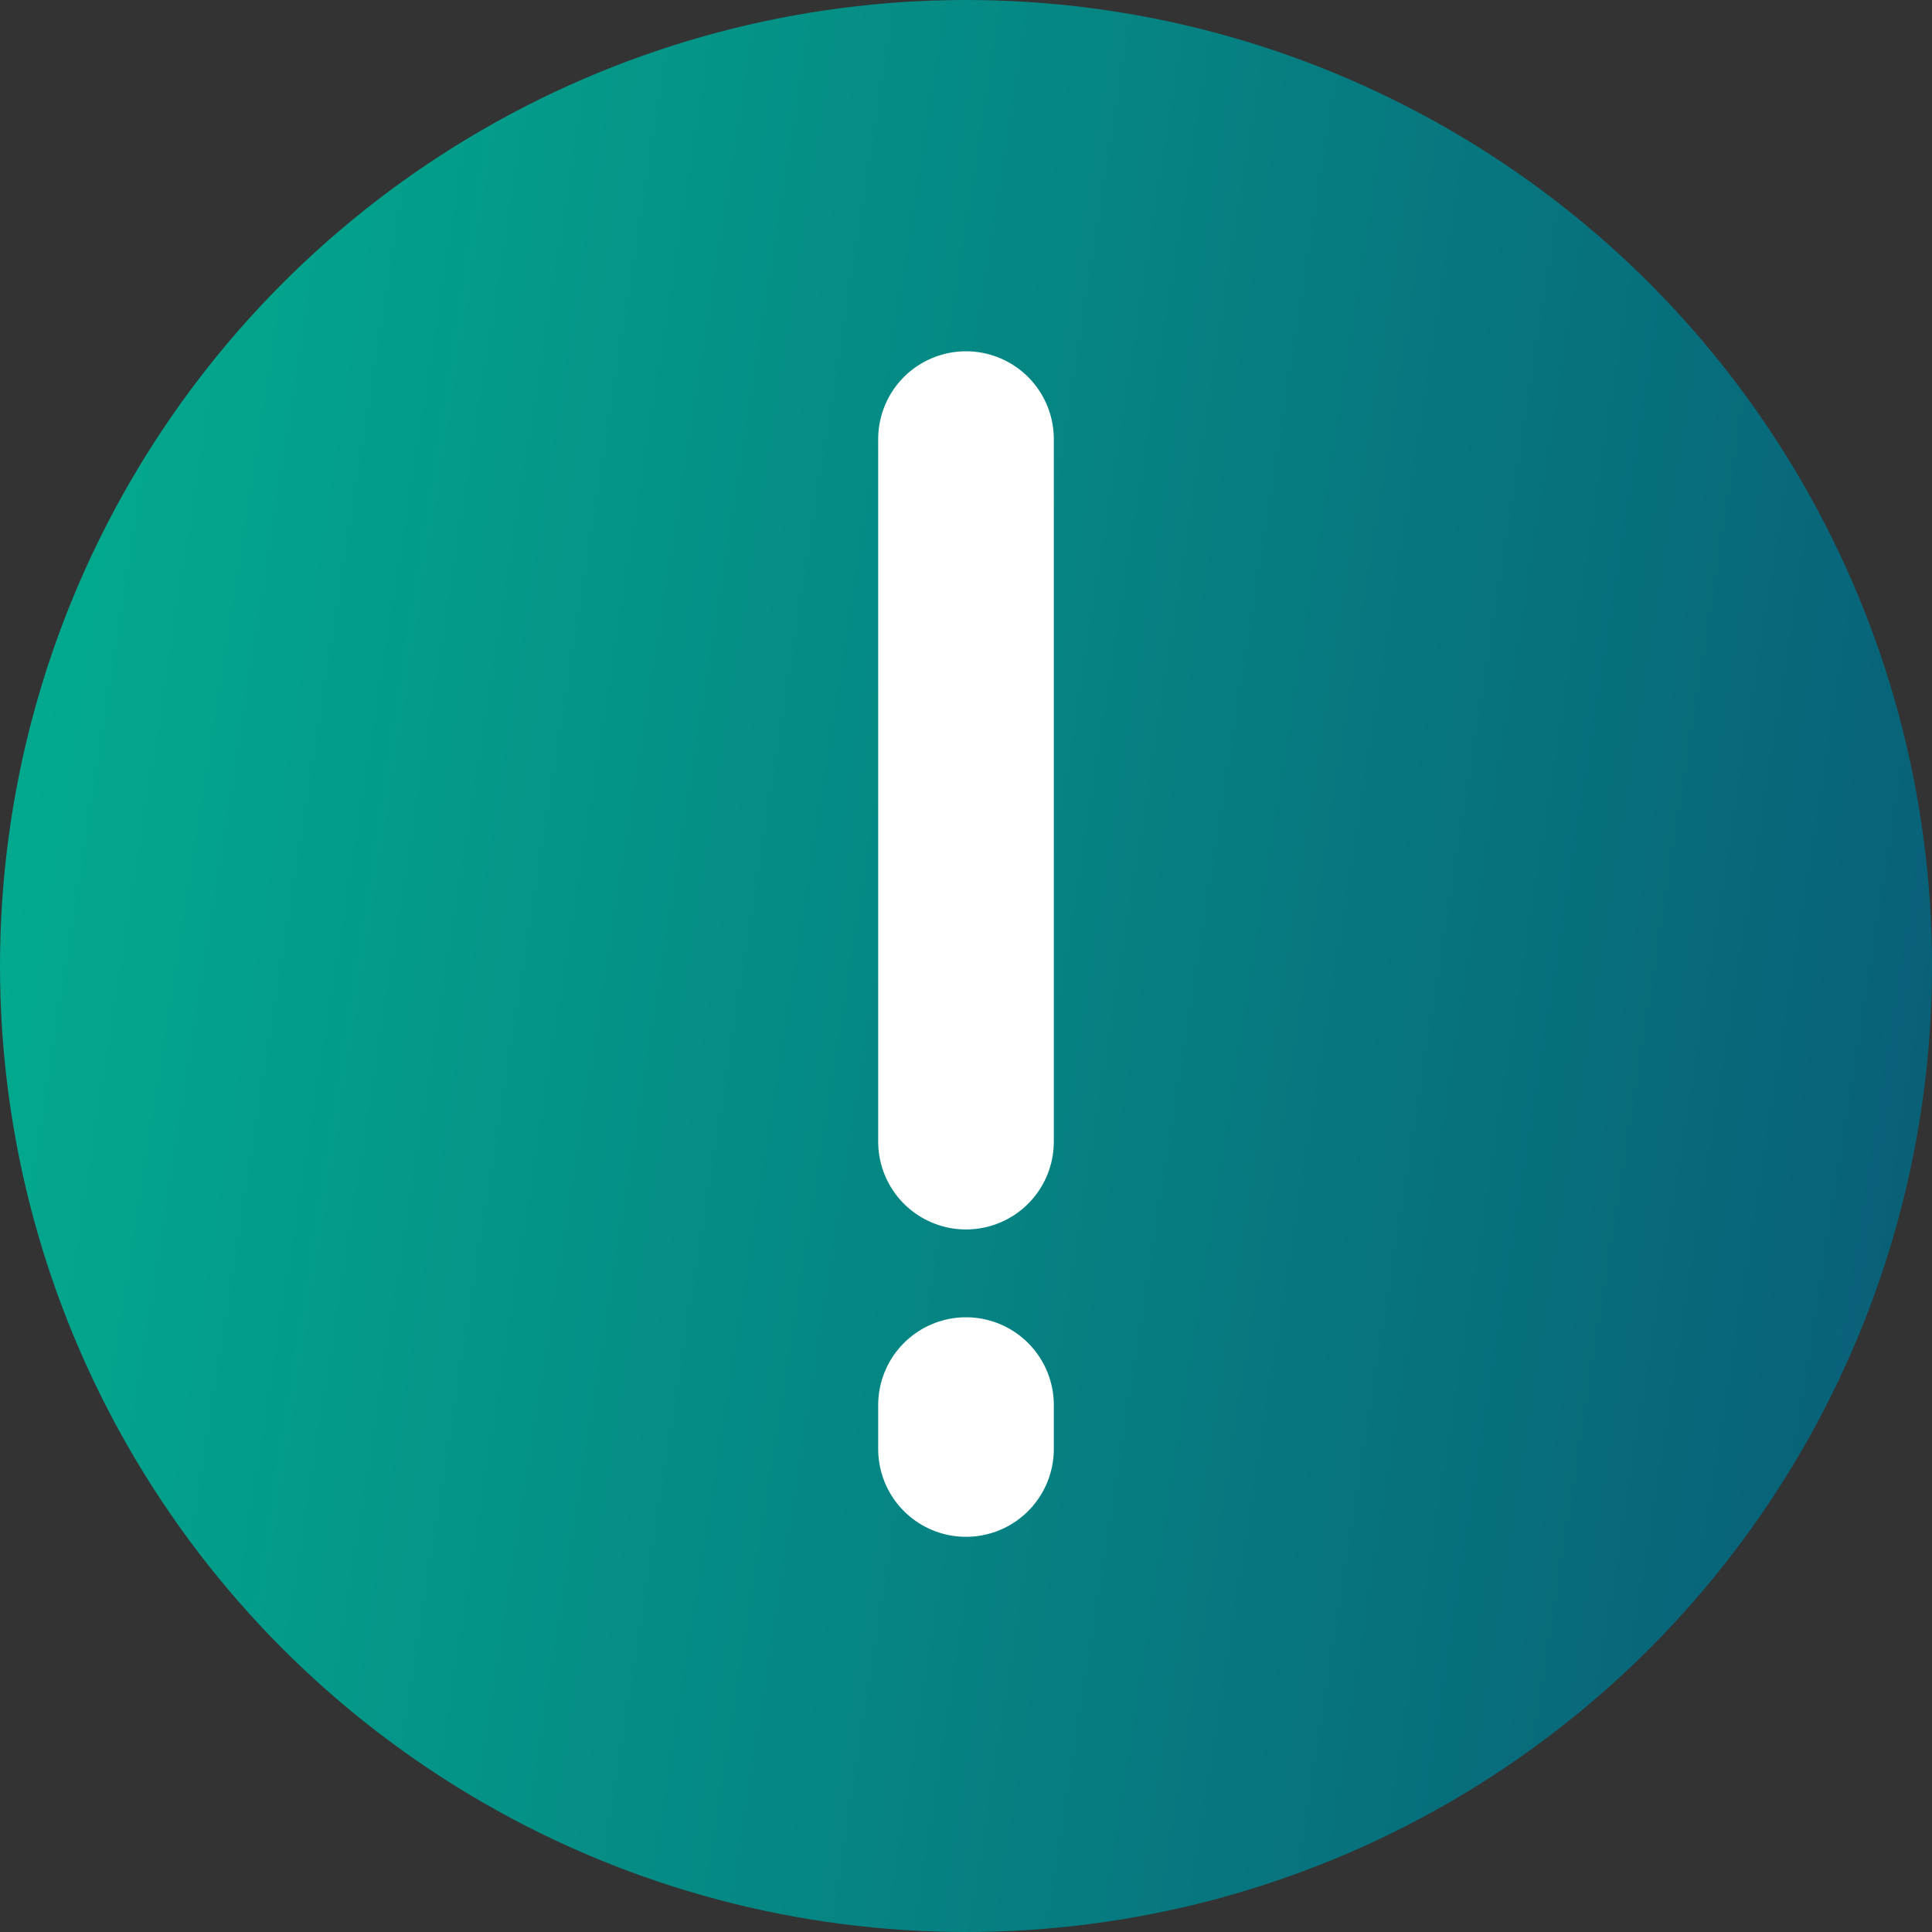 <svg width="44" height="44" viewBox="0 0 44 44" fill="none" xmlns="http://www.w3.org/2000/svg">
<rect x="0" y="0" width="44" height="44" fill="#333333" stroke="none"/>
<circle cx="22" cy="22" r="22" fill="url(#paint0_linear)"/>
<line x1="22" y1="10" x2="22" y2="26" stroke="white" stroke-width="4" stroke-linecap="round"/>
<line x1="22" y1="32" x2="22" y2="33" stroke="white" stroke-width="4" stroke-linecap="round"/>
<defs>
<linearGradient id="paint0_linear" x1="0.604" y1="2.479" x2="48.502" y2="9.979" gradientUnits="userSpaceOnUse">
<stop stop-color="#02AD8F"/>
<stop offset="1" stop-color="#095D77"/>
</linearGradient>
</defs>
</svg>
